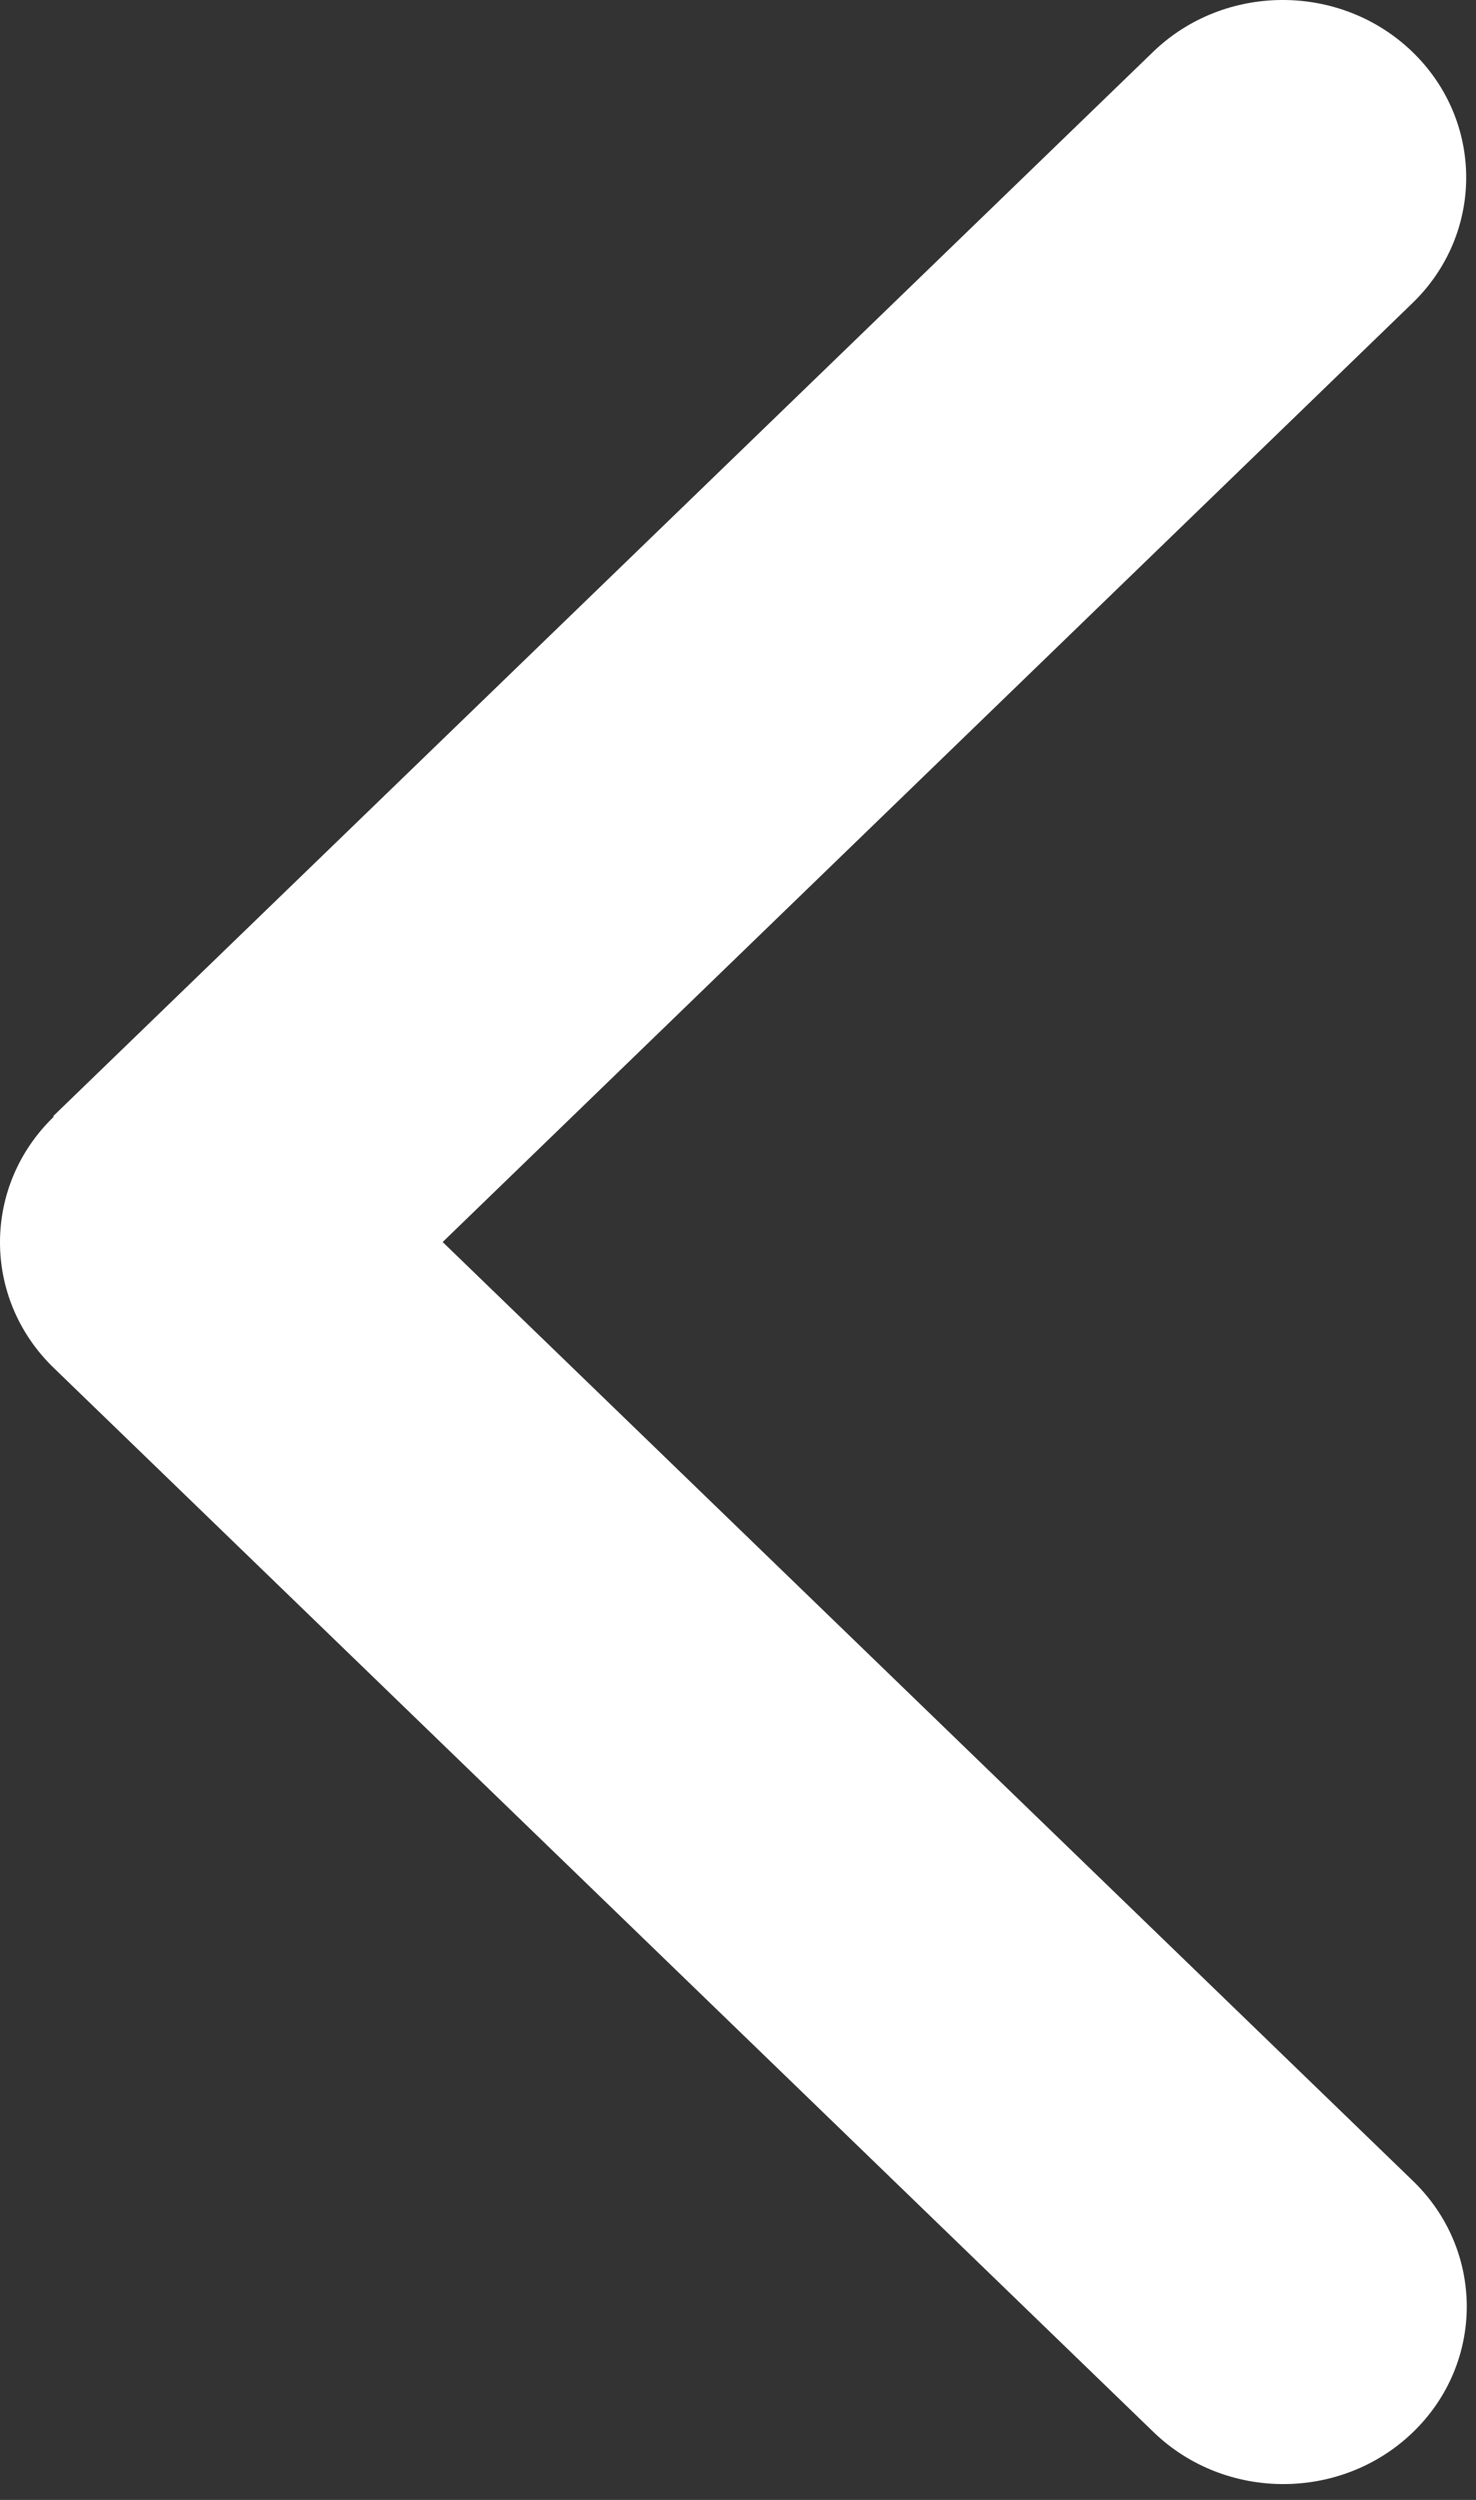 <svg width="62" height="105" viewBox="0 0 62 105" fill="none" xmlns="http://www.w3.org/2000/svg">
<rect x="0" y="0" width="62" height="105" fill="#333333" stroke="none"/>
<path d="M2.256 46.906C-0.752 49.816 -0.752 54.542 2.256 57.452L48.456 102.152C51.464 105.062 56.348 105.062 59.356 102.152C62.364 99.242 62.364 94.516 59.356 91.606L18.594 52.167L59.332 12.729C62.34 9.819 62.34 5.093 59.332 2.183C56.324 -0.728 51.44 -0.728 48.432 2.183L2.232 46.883L2.256 46.906Z" fill="white"/>
</svg>
